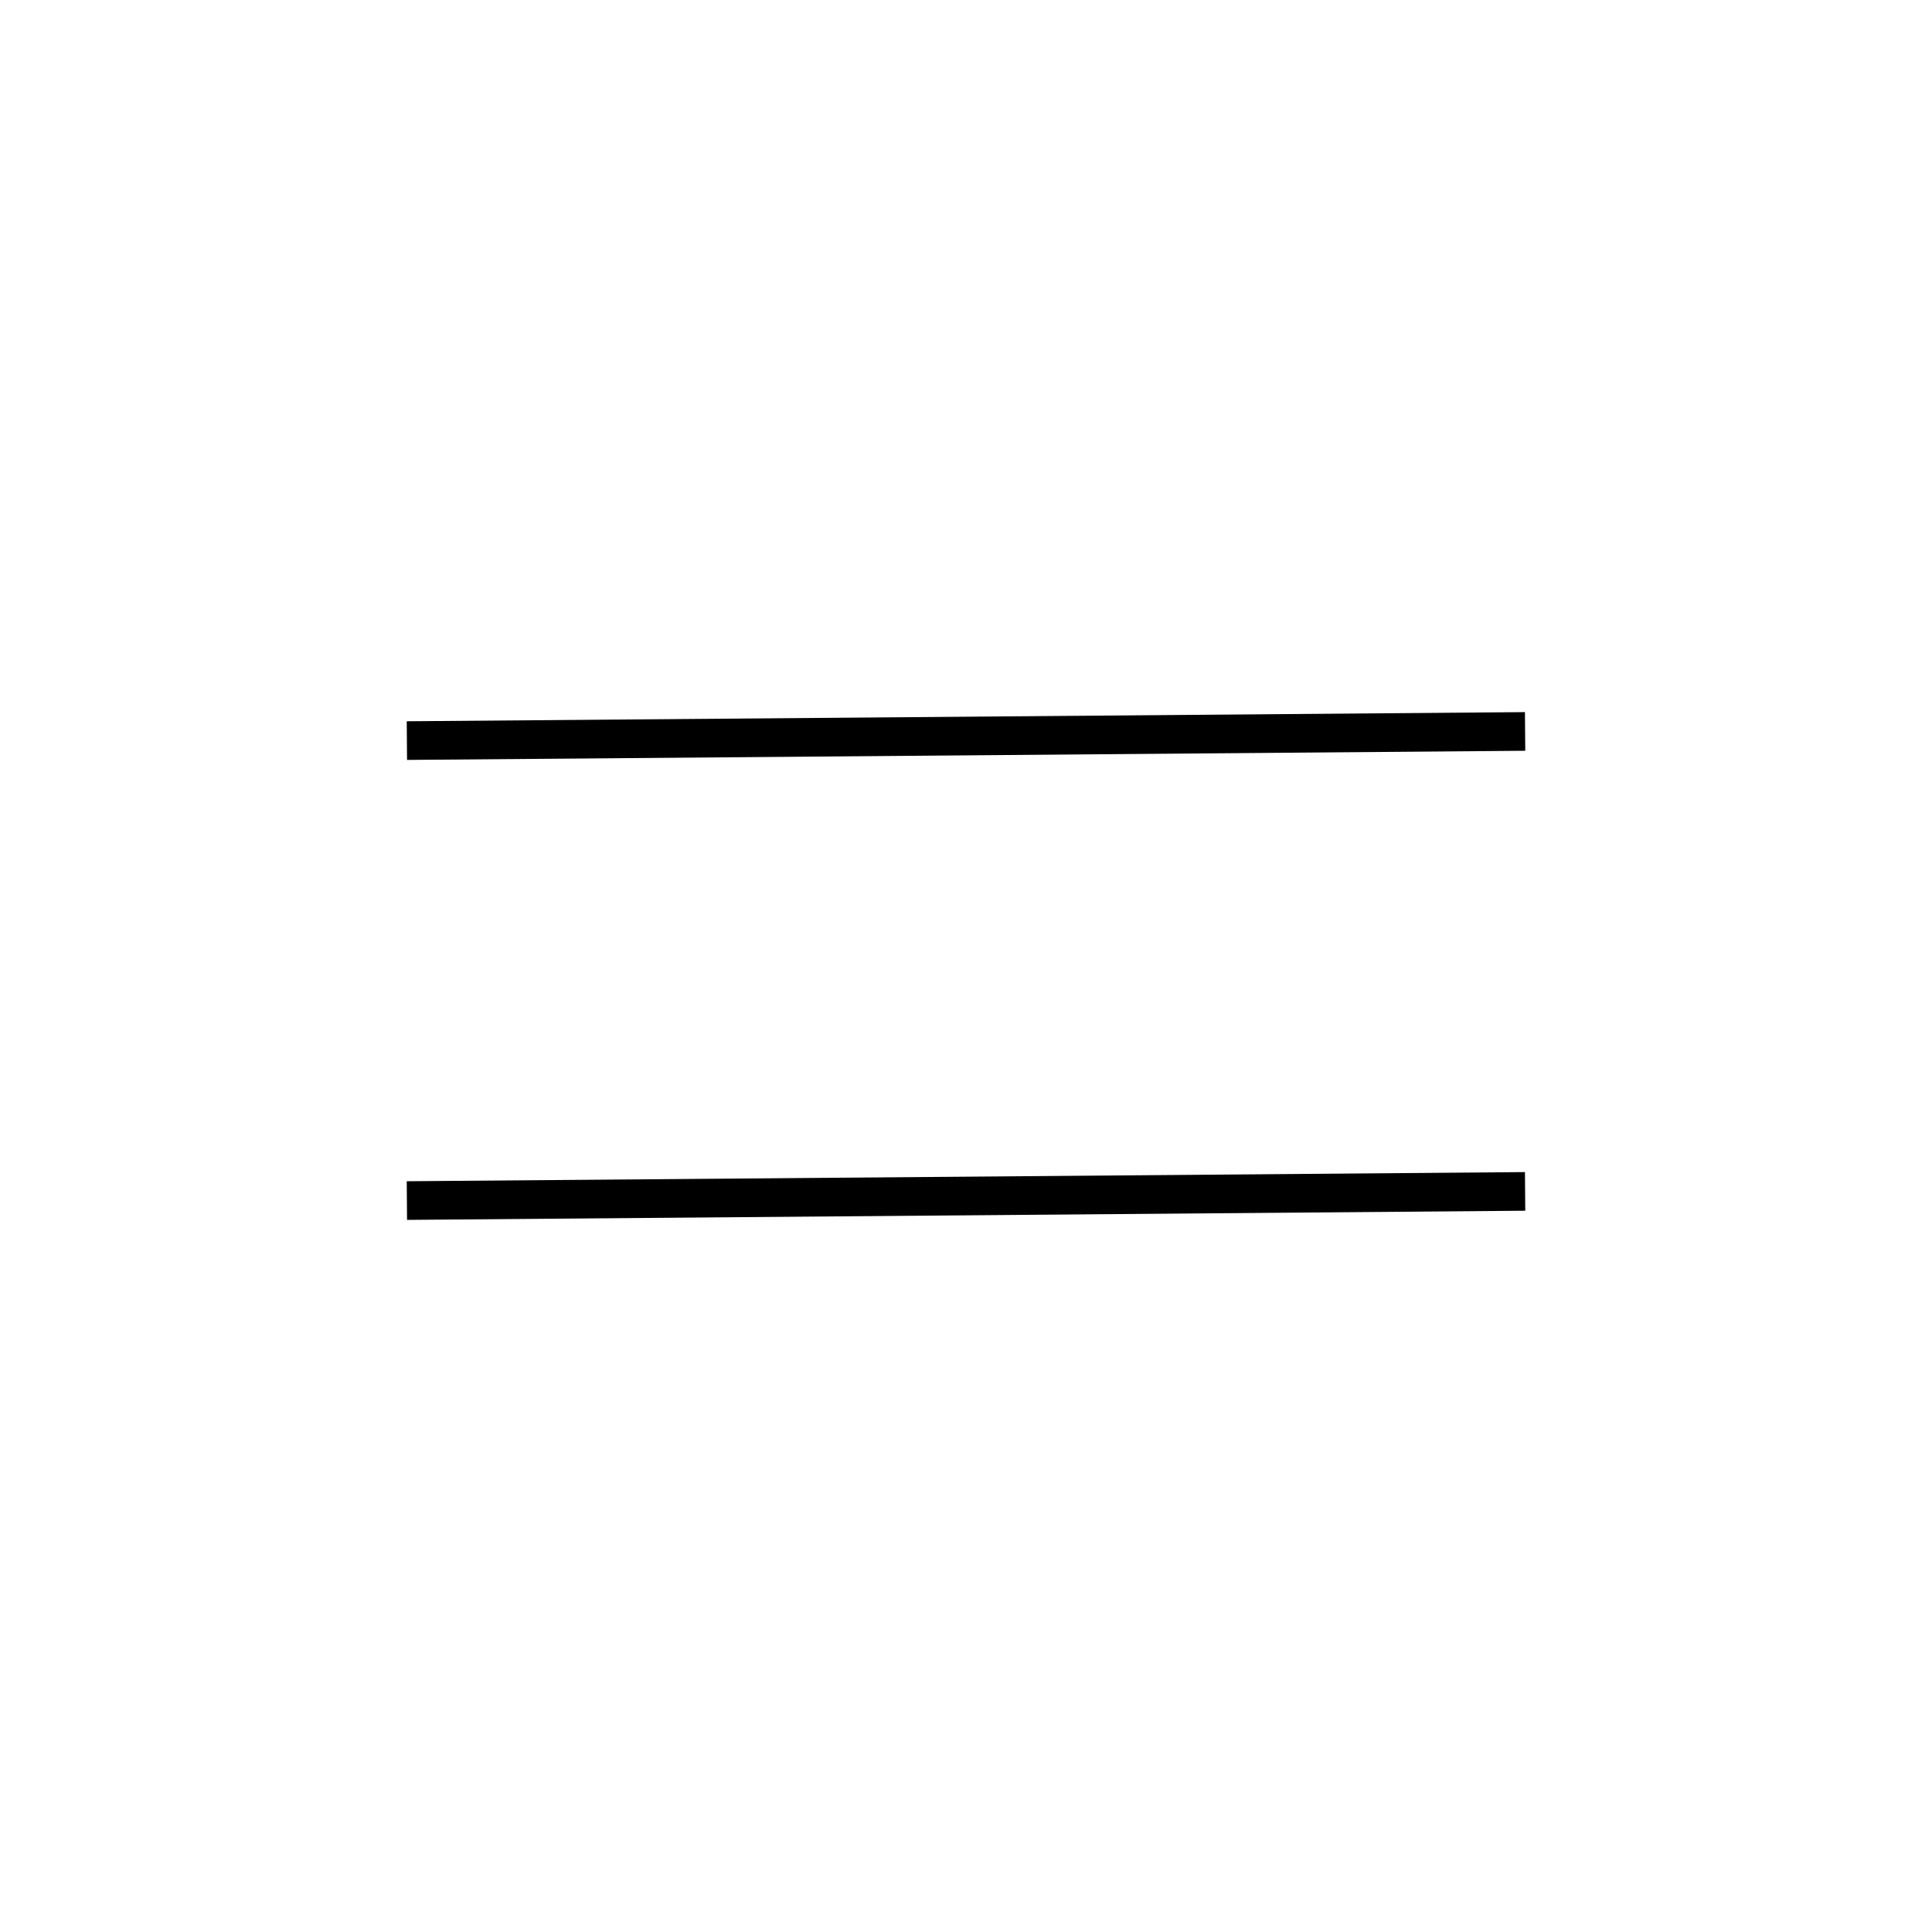 <!-- Este archivo es creado automaticamente por el generador de contenido del programa contornos version 1.1. Este elementos es el numero 216 de la serie 100 -->
<svg xmlns="http://www.w3.org/2000/svg" height="100" width="100">
<line x1="78.939" y1="61.667" x2="21.061" y2="62.141" stroke-width="2" stroke="black" />
<line x1="78.939" y1="37.859" x2="21.061" y2="38.333" stroke-width="2" stroke="black" />
</svg>
